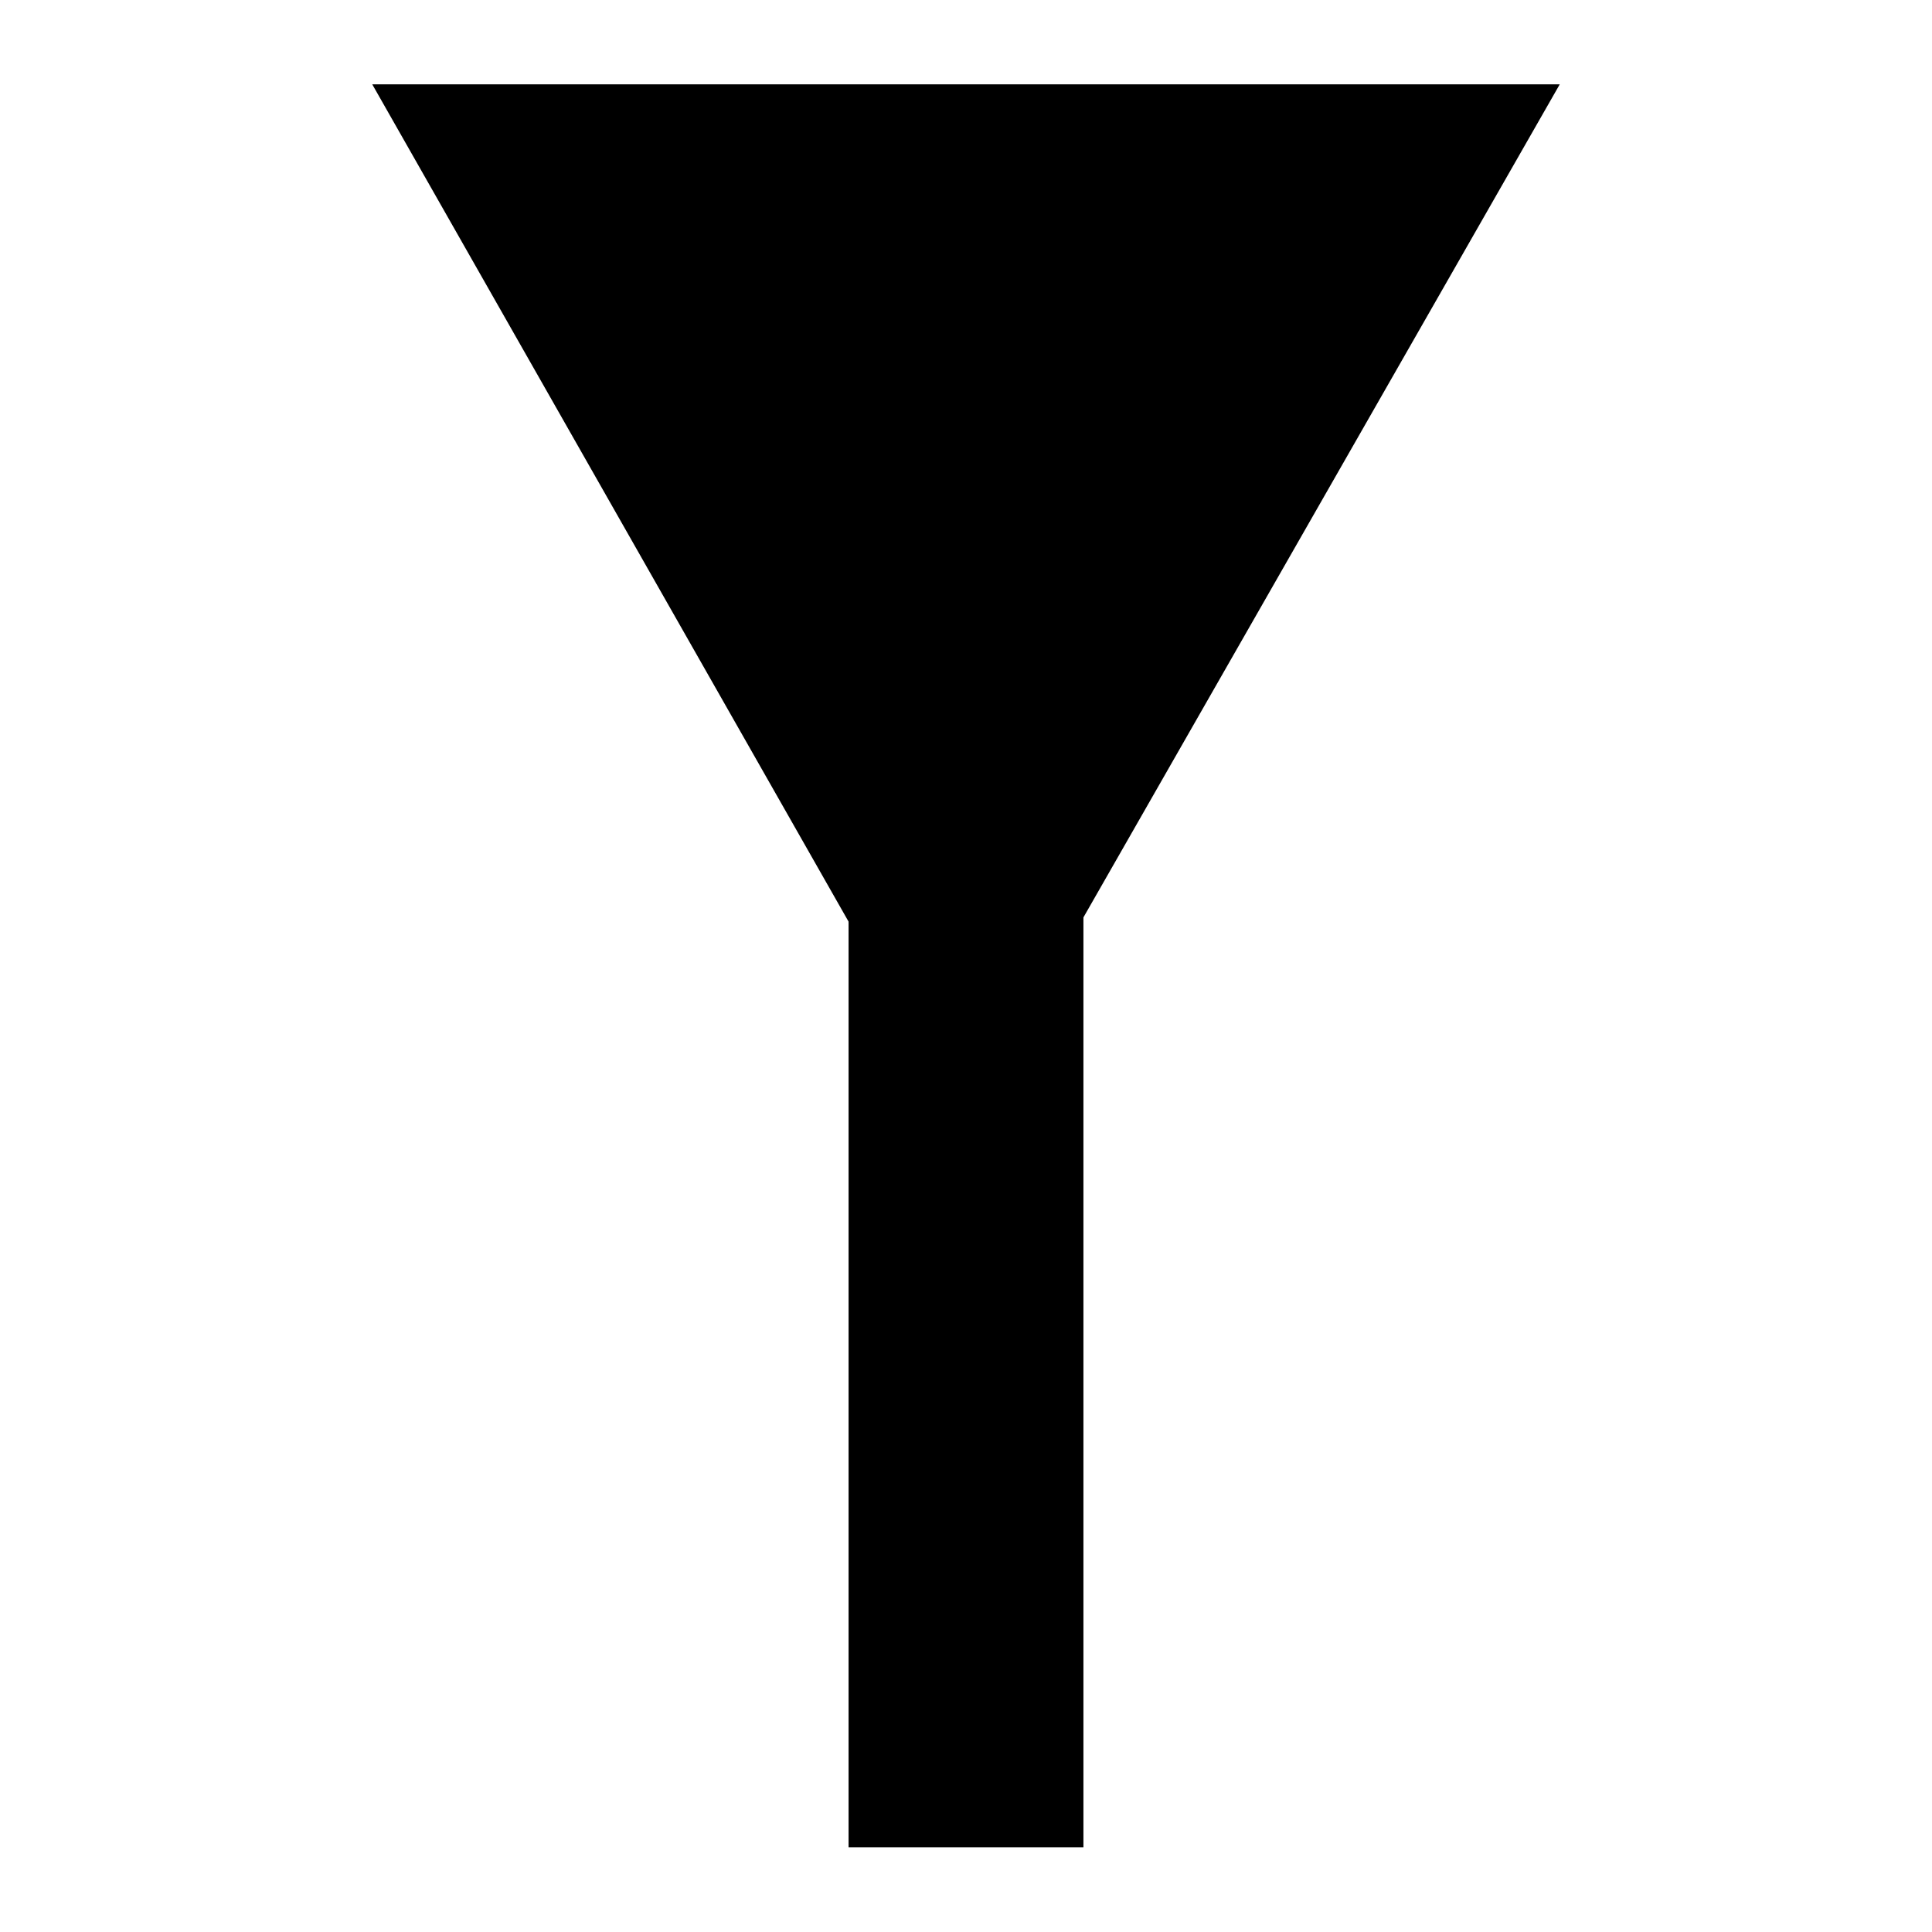 <svg version="1.1" viewBox="0.0 0.0 64.0 64.0" fill="none" stroke="none" stroke-linecap="square" stroke-miterlimit="10" xmlns:xlink="http://www.w3.org/1999/xlink" xmlns="http://www.w3.org/2000/svg"><clipPath id="p.0"><path d="m0 0l64.0 0l0 64.0l-64.0 0l0 -64.0z" clip-rule="nonzero"/></clipPath><g clip-path="url(#p.0)"><path fill="#000000" fill-opacity="0.0" d="m0 0l64.0 0l0 64.0l-64.0 0z" fill-rule="evenodd"/><path fill="#000000" d="m51.669 2.793l-19.719 34.488l-19.619 -34.488z" fill-rule="evenodd"/><path fill="#000000" d="m28.11 28.785l7.78 0l0 32.409l-7.78 0z" fill-rule="evenodd"/></g></svg>